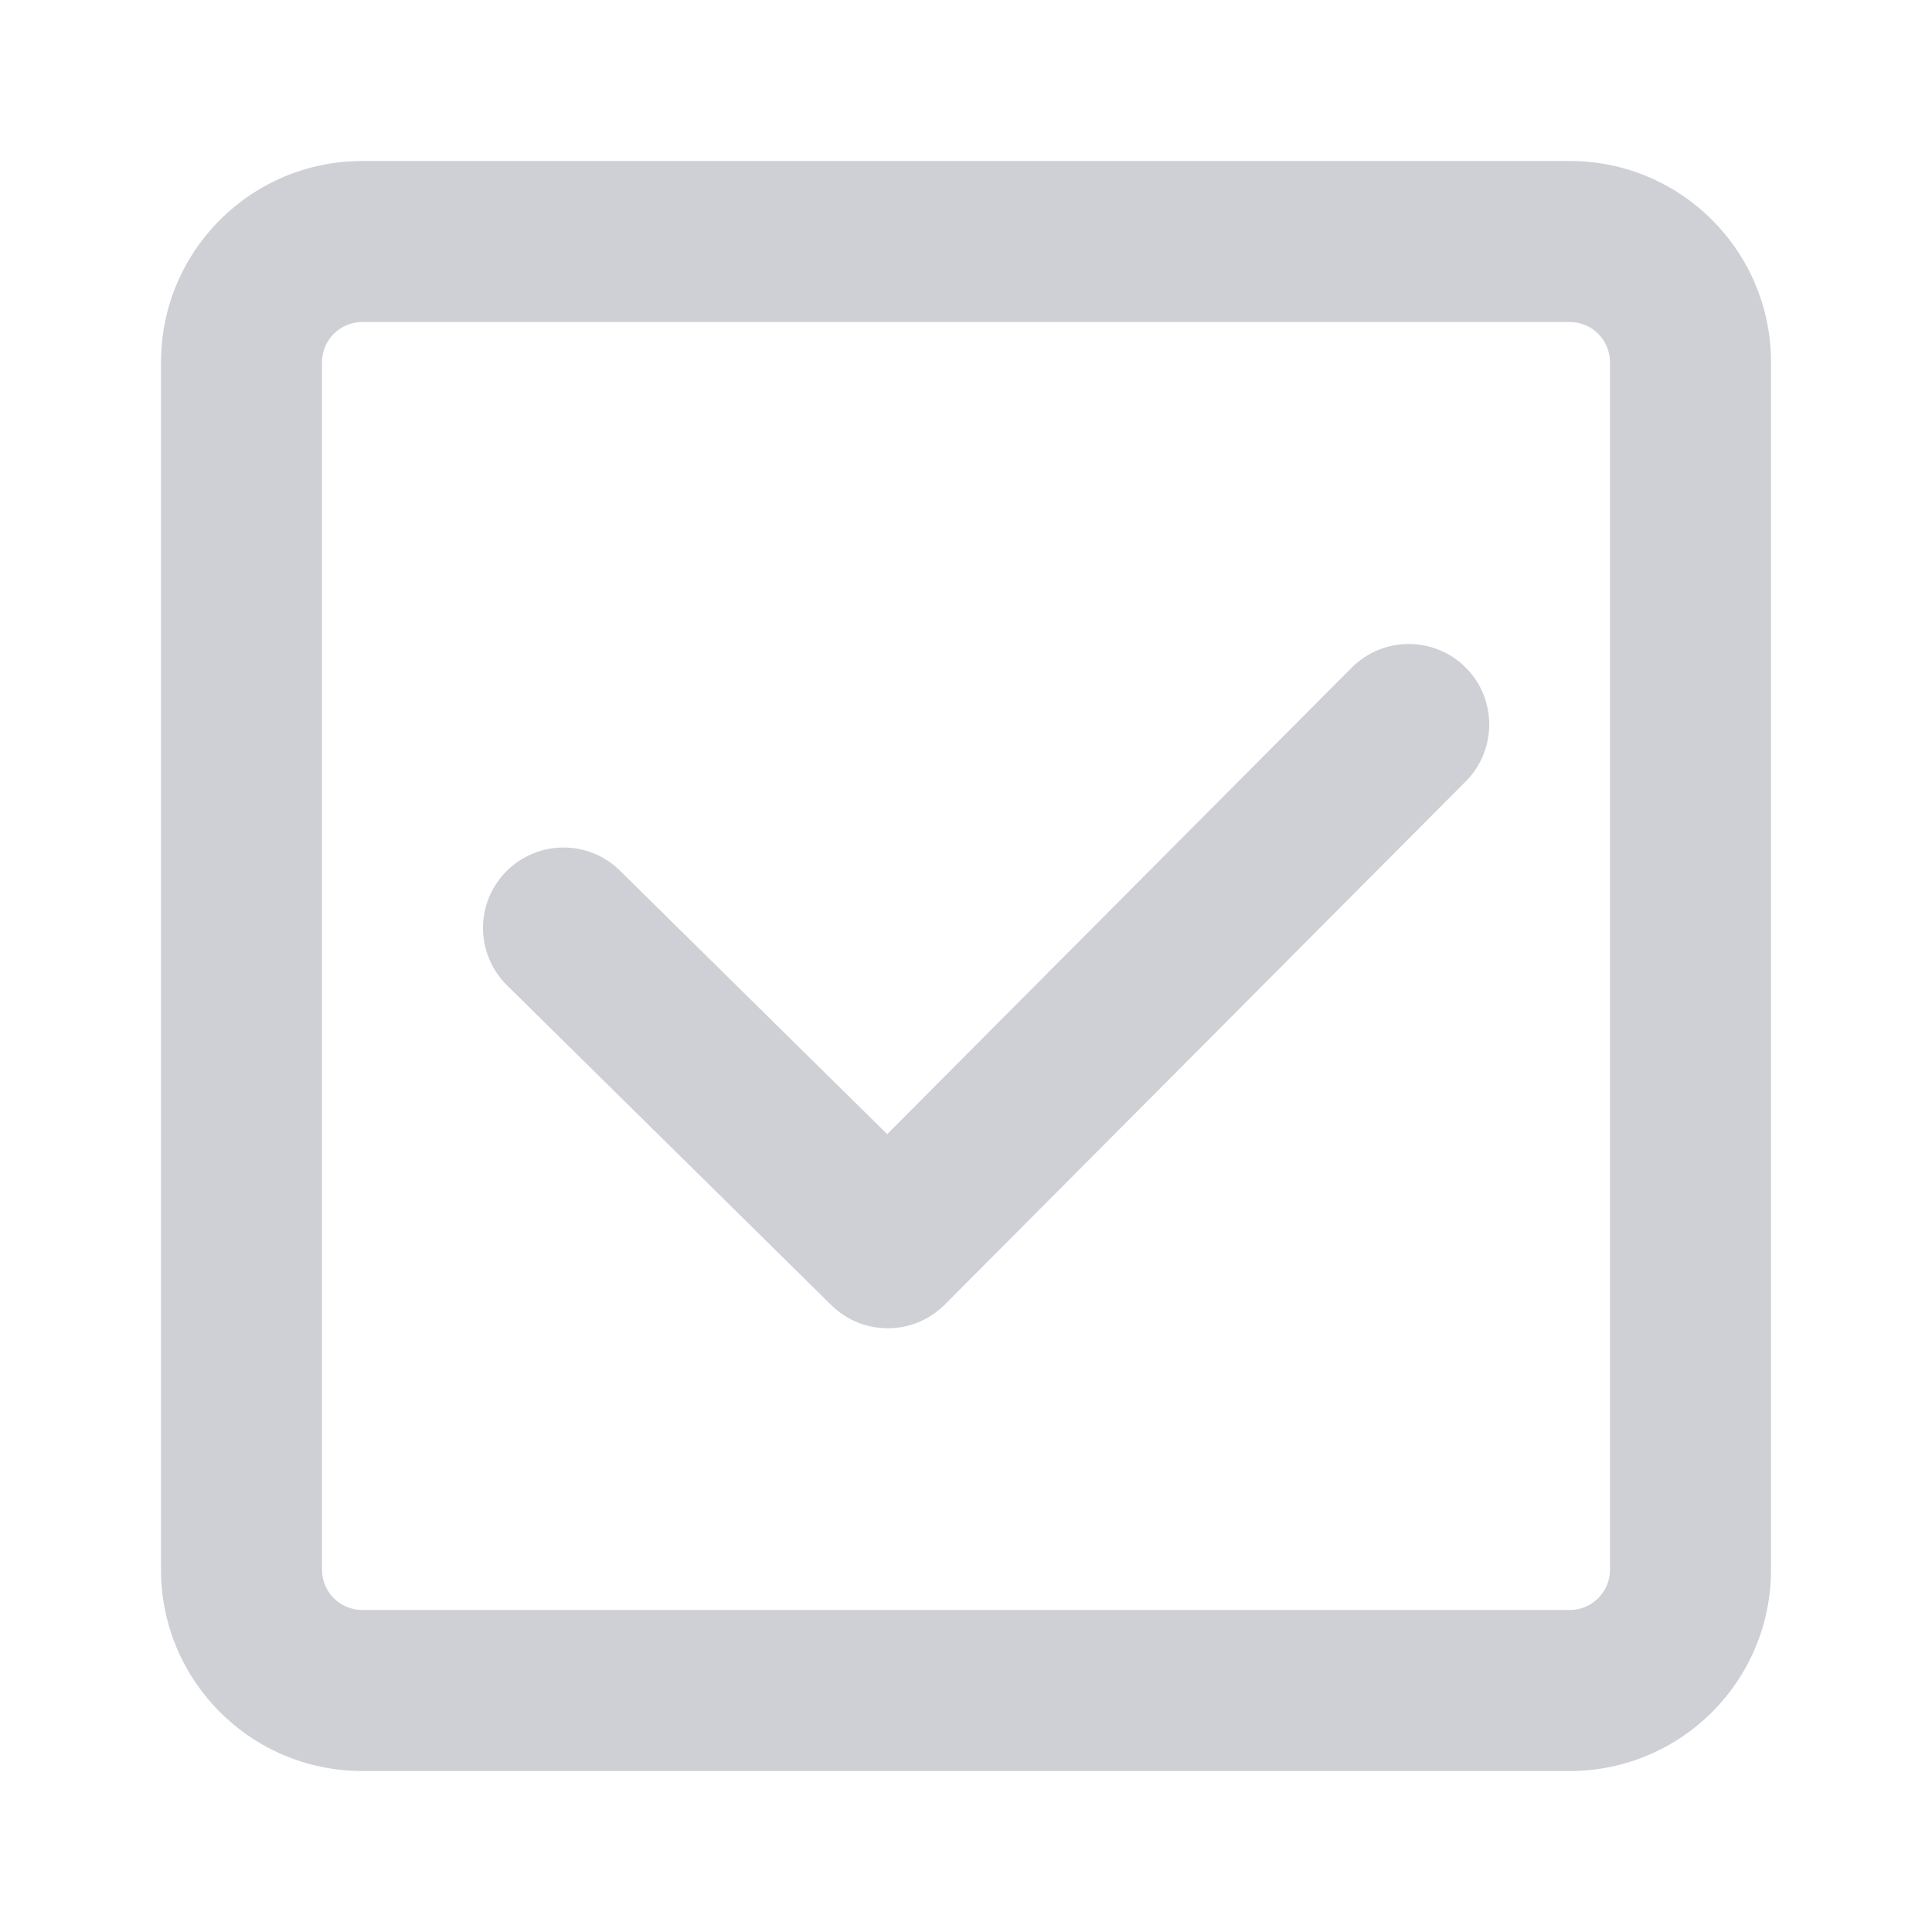 <?xml version="1.0" encoding="utf-8"?><!-- Uploaded to: SVG Repo, www.svgrepo.com, Generator: SVG Repo Mixer Tools -->
<svg width="50" height="50" viewBox="0 0 24 24" fill="none" xmlns="http://www.w3.org/2000/svg">
<path d="M18.209 9.706C18.598 9.314 18.597 8.681 18.206 8.291C17.814 7.902 17.181 7.903 16.791 8.294L11.021 14.089L7.702 10.816C7.309 10.428 6.676 10.433 6.288 10.826C5.9 11.219 5.905 11.852 6.298 12.24L10.326 16.212C10.718 16.599 11.348 16.596 11.737 16.206L18.209 9.706Z" fill="#CED0D6"/>
<path fill-rule="evenodd" clip-rule="evenodd" d="M4.5 2C3.119 2 2 3.119 2 4.5V19.5C2 20.881 3.119 22 4.5 22H19.5C20.881 22 22 20.881 22 19.5V4.5C22 3.119 20.881 2 19.5 2H4.5ZM4 4.5C4 4.224 4.224 4 4.5 4H19.5C19.776 4 20 4.224 20 4.5V19.5C20 19.776 19.776 20 19.5 20H4.5C4.224 20 4 19.776 4 19.5V4.5Z" fill="#CED0D6"/>
</svg>